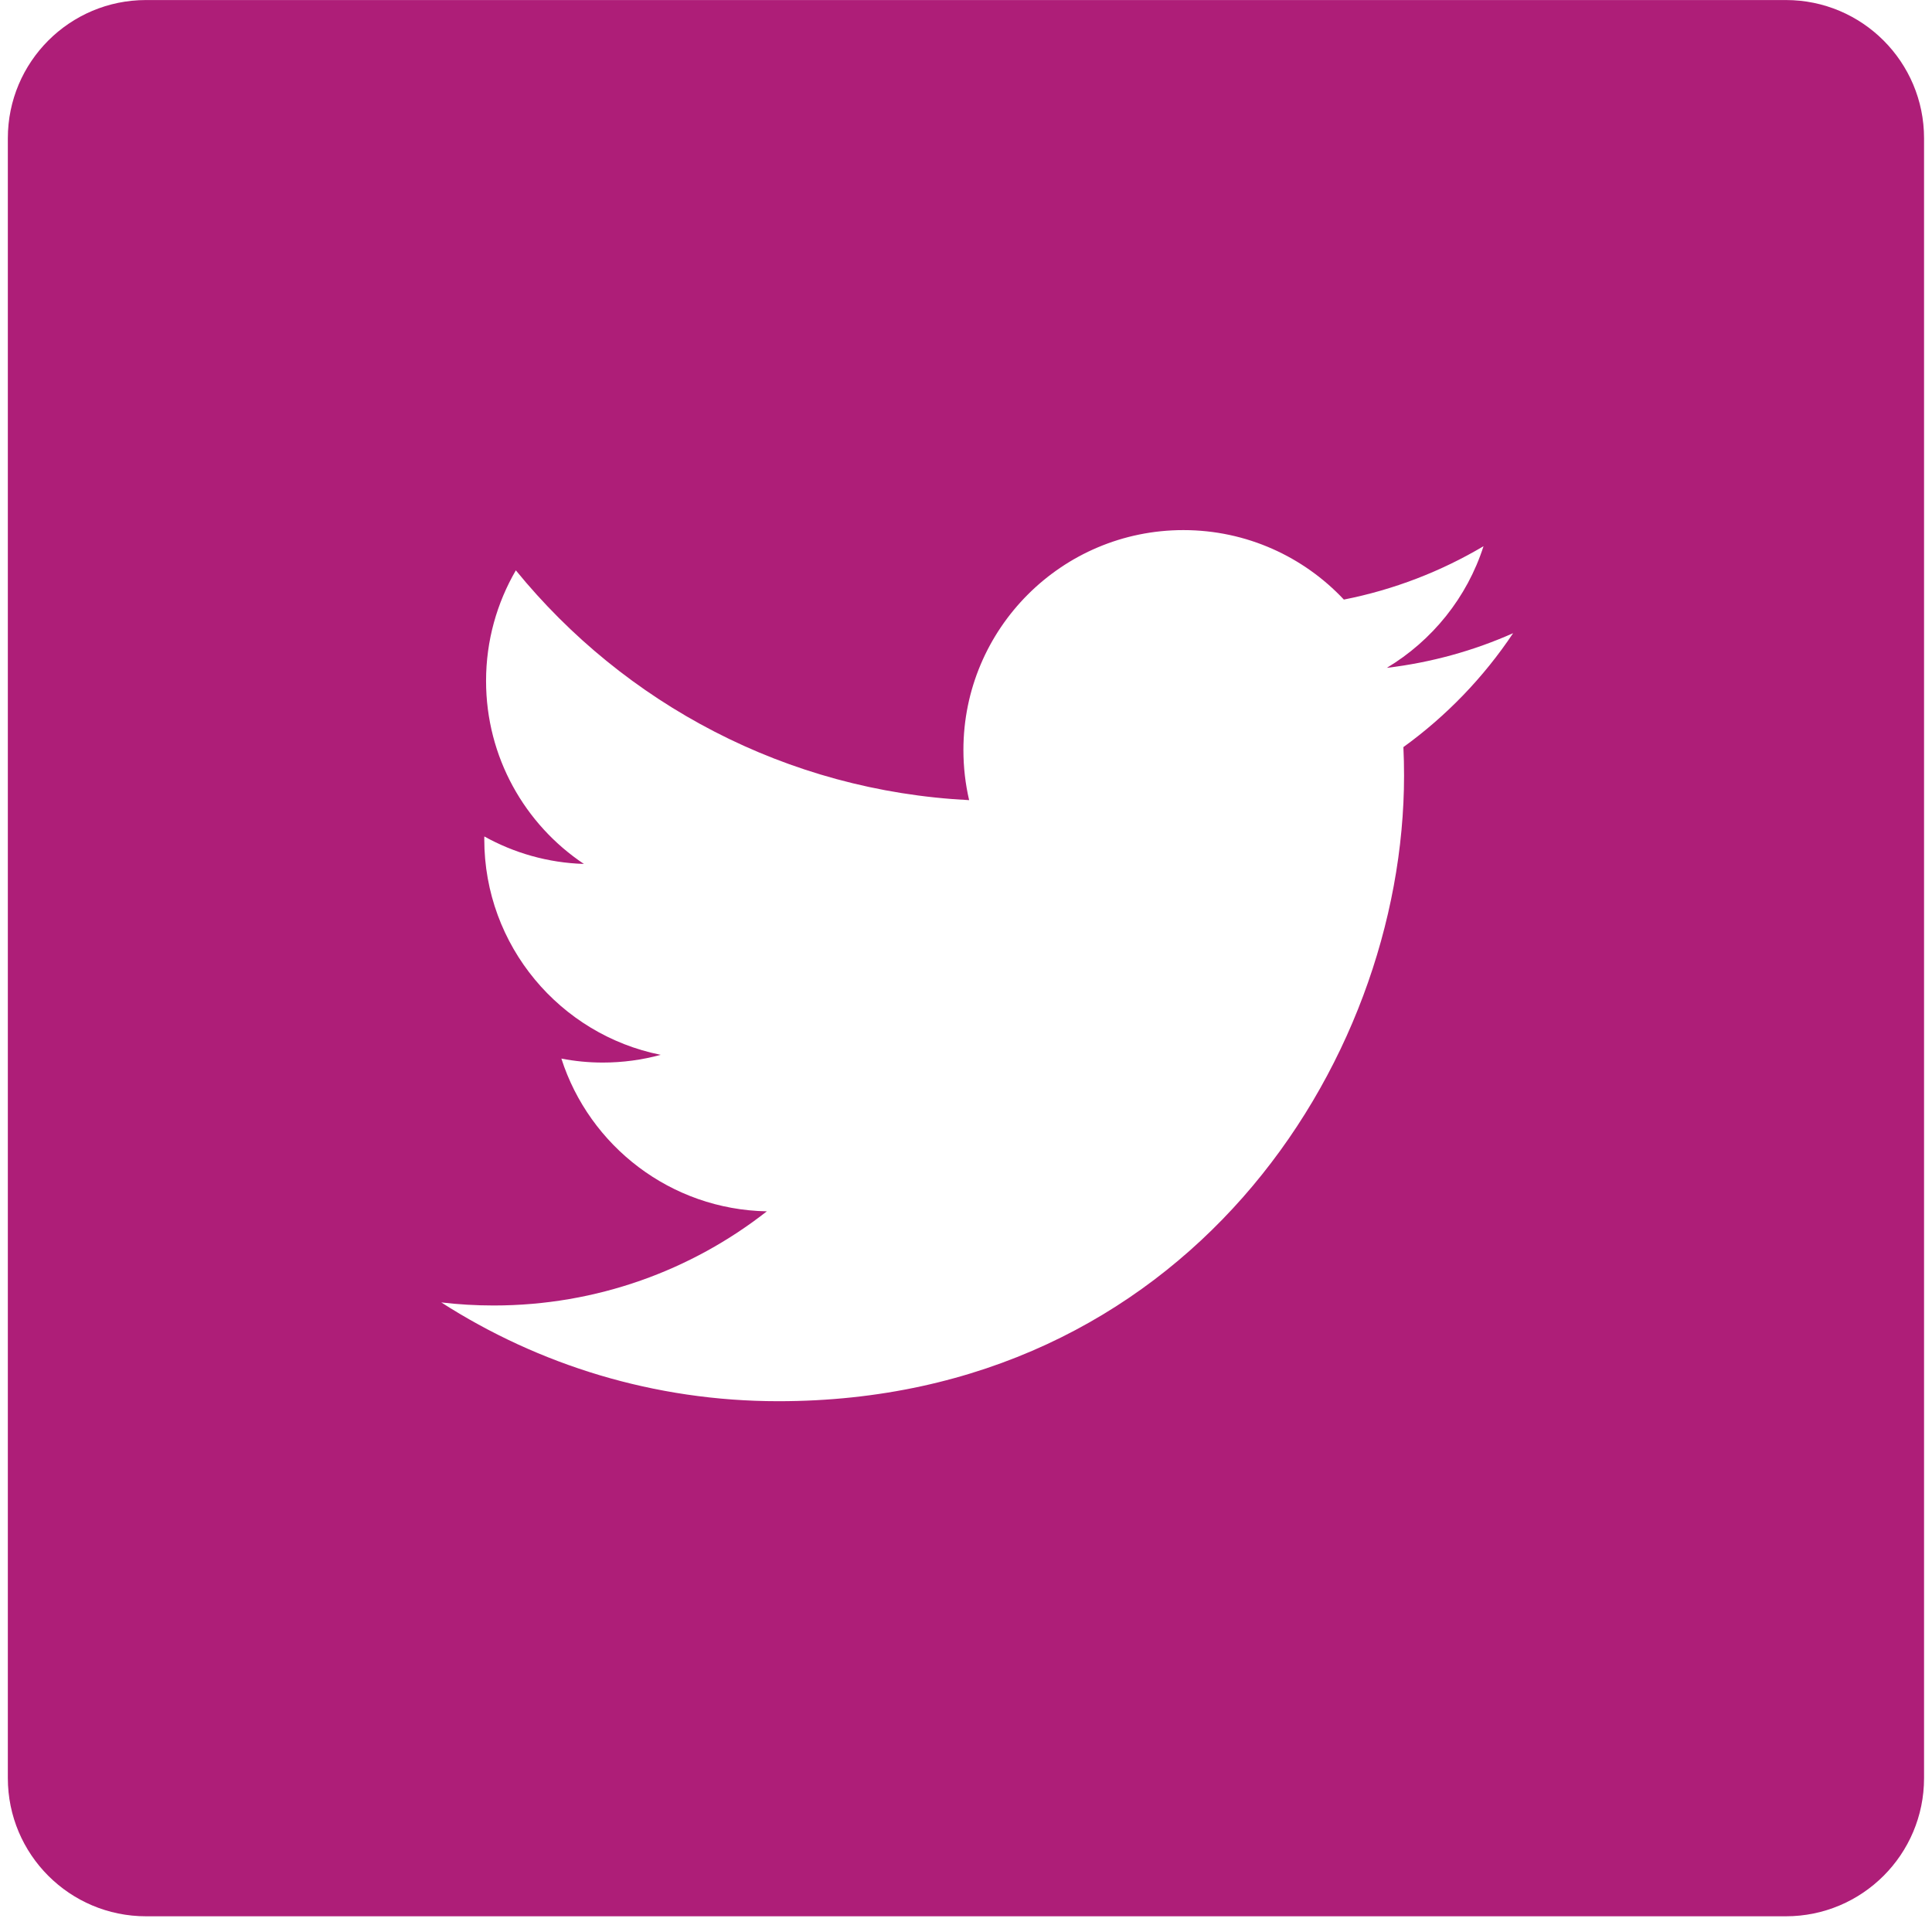 <svg width="53" height="53" viewBox="0 0 53 53" fill="none" xmlns="http://www.w3.org/2000/svg">
<path d="M48.991 0.001H4.006C1.912 0.001 0.215 1.699 0.215 3.793V48.778C0.215 50.872 1.912 52.569 4.006 52.569H48.991C51.085 52.569 52.782 50.872 52.782 48.778V3.793C52.782 1.699 51.085 0.001 48.991 0.001ZM38.499 20.495C38.511 20.753 38.517 21.013 38.517 21.274C38.517 29.246 32.449 38.439 21.352 38.439C17.945 38.439 14.774 37.441 12.105 35.729C12.577 35.785 13.057 35.813 13.544 35.813C16.37 35.813 18.971 34.849 21.037 33.23C18.396 33.181 16.169 31.437 15.4 29.04C15.768 29.111 16.146 29.149 16.534 29.149C17.085 29.149 17.618 29.075 18.125 28.937C15.365 28.384 13.285 25.944 13.285 23.023C13.285 22.996 13.285 22.971 13.286 22.946C14.099 23.398 15.029 23.67 16.018 23.7C14.399 22.619 13.334 20.772 13.334 18.679C13.334 17.573 13.633 16.538 14.151 15.646C17.126 19.297 21.572 21.698 26.586 21.95C26.483 21.508 26.429 21.047 26.429 20.574C26.429 17.244 29.131 14.542 32.463 14.542C34.198 14.542 35.765 15.275 36.866 16.448C38.241 16.177 39.531 15.675 40.697 14.984C40.246 16.392 39.29 17.573 38.044 18.321C39.265 18.175 40.428 17.851 41.509 17.37C40.701 18.581 39.677 19.643 38.499 20.495Z" fill="#AE1E78"/>
</svg>
